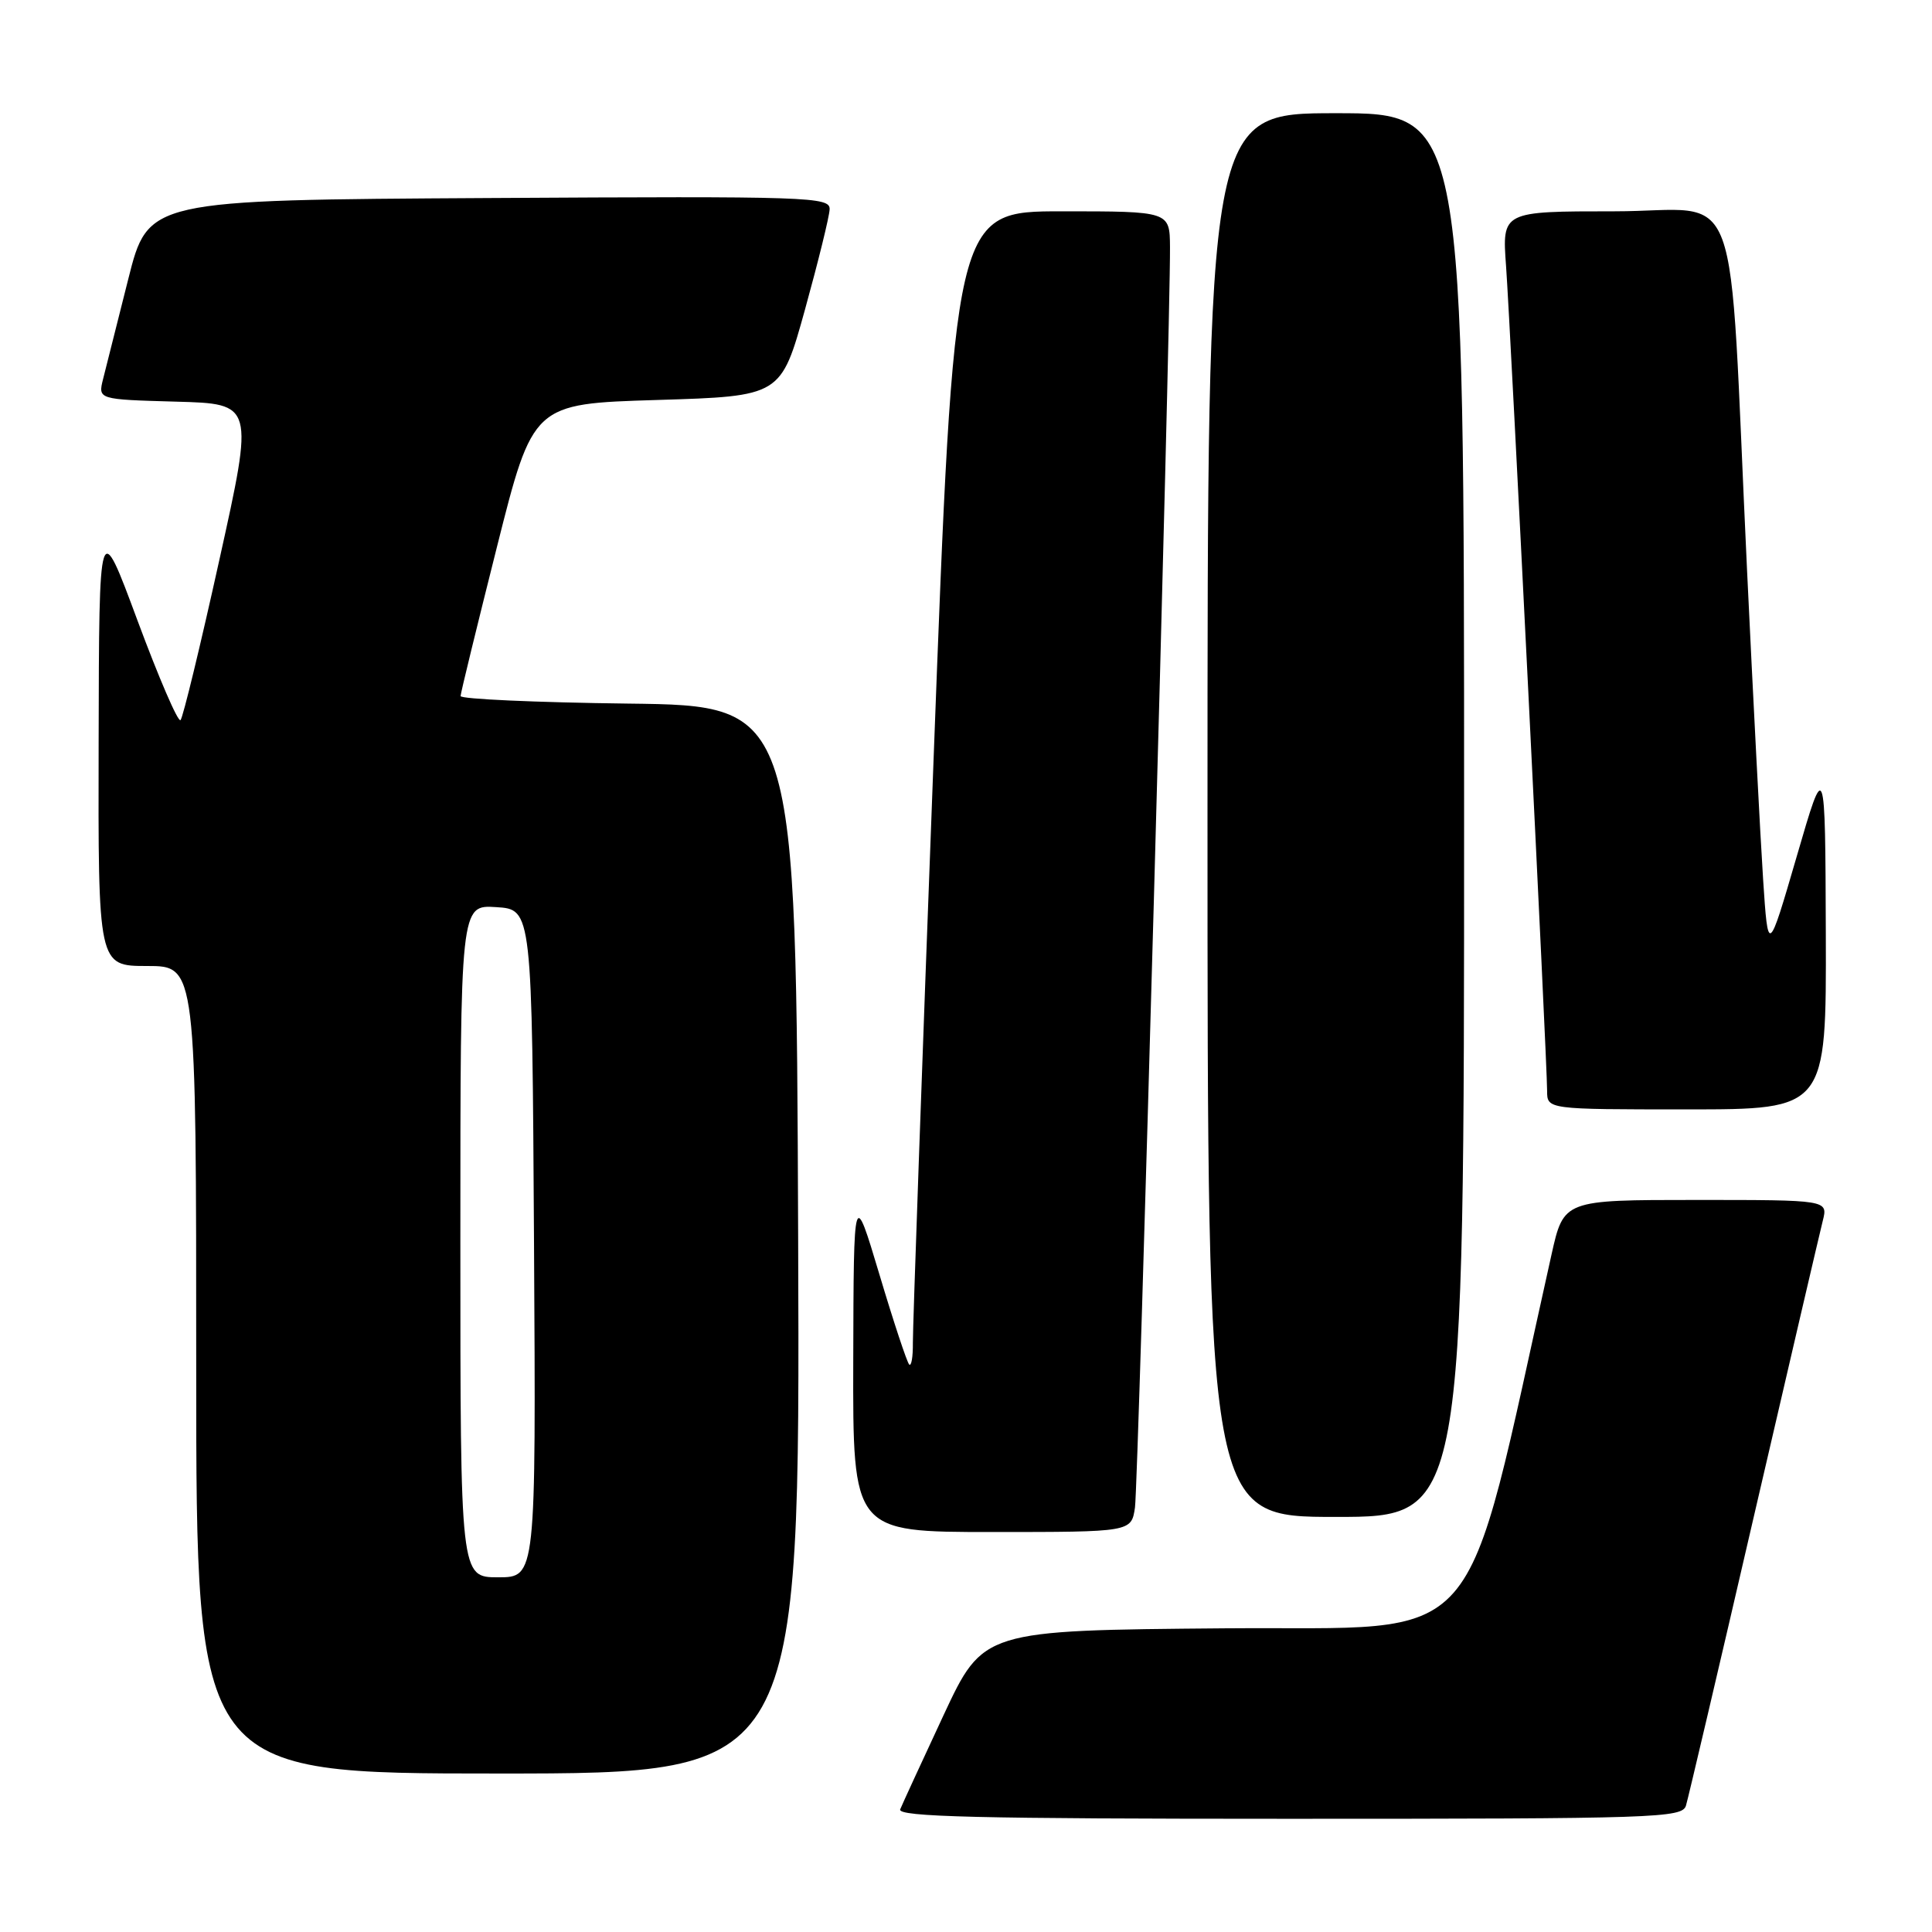 <?xml version="1.0" encoding="UTF-8" standalone="no"?>
<!DOCTYPE svg PUBLIC "-//W3C//DTD SVG 1.1//EN" "http://www.w3.org/Graphics/SVG/1.1/DTD/svg11.dtd" >
<svg xmlns="http://www.w3.org/2000/svg" xmlns:xlink="http://www.w3.org/1999/xlink" version="1.1" viewBox="0 0 256 256">
 <g >
 <path fill="currentColor"
d=" M 223.40 239.25 C 223.69 238.29 227.74 221.07 232.38 201.00 C 237.03 180.93 241.15 163.26 241.53 161.75 C 242.22 159.00 242.22 159.00 224.71 159.00 C 207.20 159.00 207.20 159.00 205.58 166.25 C 193.58 219.93 197.47 215.47 162.31 215.76 C 130.28 216.03 130.28 216.03 125.03 227.26 C 122.15 233.44 119.56 239.06 119.28 239.75 C 118.89 240.74 129.59 241.00 170.83 241.00 C 219.52 241.00 222.90 240.89 223.40 239.25 Z  M 105.76 164.25 C 105.50 93.50 105.50 93.50 83.25 93.23 C 71.01 93.08 61.01 92.63 61.03 92.23 C 61.04 91.83 63.21 82.95 65.84 72.50 C 70.62 53.50 70.62 53.50 87.05 53.00 C 103.48 52.50 103.48 52.50 106.67 41.00 C 108.42 34.67 109.89 28.71 109.93 27.74 C 110.00 26.08 107.40 25.99 64.81 26.24 C 19.63 26.50 19.63 26.50 16.99 37.00 C 15.54 42.78 14.04 48.72 13.66 50.22 C 12.98 52.93 12.98 52.93 23.31 53.22 C 33.65 53.50 33.65 53.50 29.07 74.17 C 26.56 85.53 24.24 95.10 23.92 95.42 C 23.59 95.74 21.04 89.81 18.23 82.25 C 13.13 68.50 13.13 68.50 13.07 98.25 C 13.00 128.00 13.00 128.00 19.50 128.00 C 26.00 128.00 26.00 128.00 26.00 181.50 C 26.00 235.00 26.00 235.00 66.01 235.00 C 106.01 235.00 106.01 235.00 105.76 164.25 Z  M 150.39 199.75 C 150.83 196.75 155.09 43.46 155.03 32.75 C 155.00 28.00 155.00 28.00 140.72 28.00 C 126.44 28.00 126.44 28.00 123.68 101.25 C 122.16 141.54 120.94 176.04 120.96 177.92 C 120.98 179.80 120.76 181.09 120.47 180.80 C 120.18 180.51 118.40 175.15 116.53 168.88 C 113.12 157.50 113.12 157.50 113.06 180.25 C 113.00 203.00 113.00 203.00 131.45 203.00 C 149.91 203.00 149.91 203.00 150.39 199.75 Z  M 194.00 108.00 C 194.00 15.00 194.00 15.00 177.00 15.00 C 160.00 15.00 160.00 15.00 160.00 108.00 C 160.00 201.00 160.00 201.00 177.00 201.00 C 194.00 201.00 194.00 201.00 194.00 108.00 Z  M 241.93 123.75 C 241.85 100.50 241.85 100.50 238.07 113.50 C 234.28 126.50 234.28 126.50 233.62 116.50 C 233.26 111.00 232.30 92.55 231.49 75.50 C 228.96 22.12 231.14 28.00 213.92 28.00 C 199.03 28.00 199.03 28.00 199.56 35.25 C 200.15 43.39 205.00 140.68 205.00 144.53 C 205.00 147.00 205.00 147.00 223.50 147.00 C 242.00 147.00 242.00 147.00 241.93 123.75 Z  M 61.00 164.45 C 61.00 119.89 61.00 119.89 65.75 120.20 C 70.50 120.50 70.50 120.50 70.76 164.75 C 71.02 209.00 71.02 209.00 66.01 209.00 C 61.00 209.00 61.00 209.00 61.00 164.45 Z "/>
</g>
</svg>